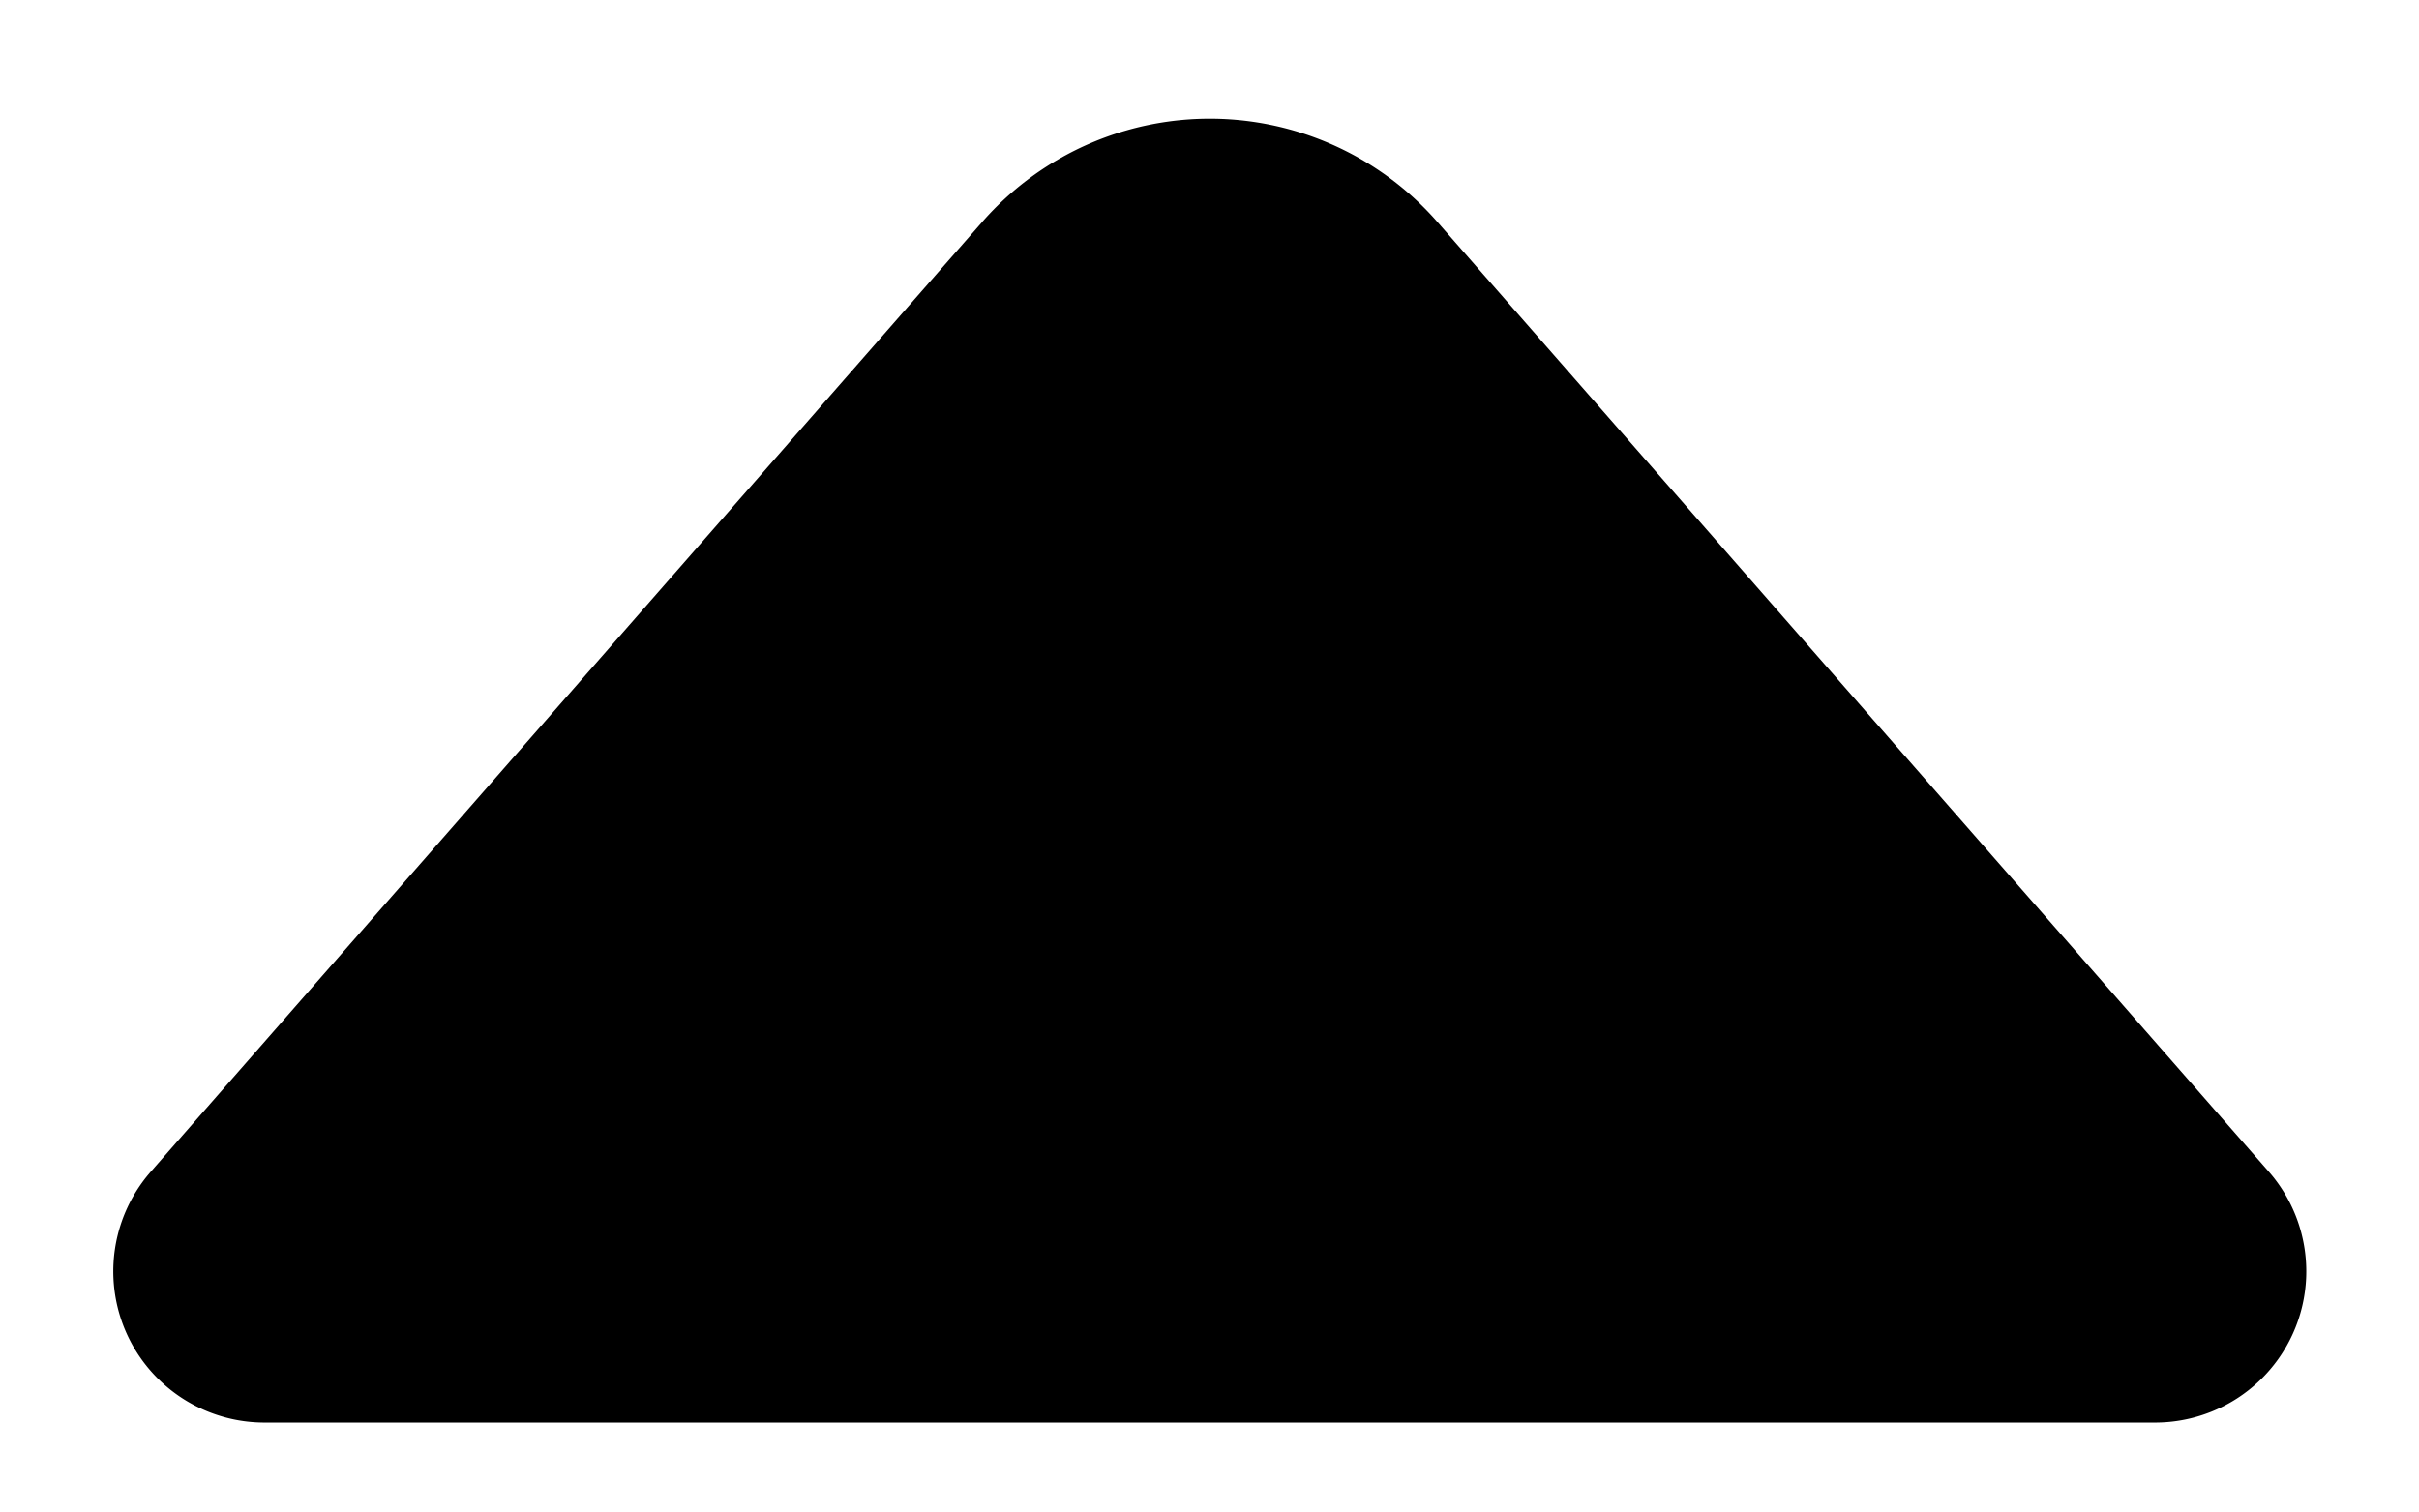 <?xml version="1.0" standalone="no"?><!DOCTYPE svg PUBLIC "-//W3C//DTD SVG 1.1//EN" "http://www.w3.org/Graphics/SVG/1.1/DTD/svg11.dtd"><svg t="1591220629909" class="icon" viewBox="0 0 1638 1024" version="1.1" xmlns="http://www.w3.org/2000/svg" p-id="4969" xmlns:xlink="http://www.w3.org/1999/xlink" width="319.922" height="200"><defs><style type="text/css"></style></defs><path d="M1459.2 963.482H179.2A102.4 102.4 0 0 1 102.093 793.6l562.995-643.277a204.8 204.8 0 0 1 308.224 0l562.995 643.277a102.4 102.4 0 0 1-77.107 169.882z" p-id="4970"></path></svg>